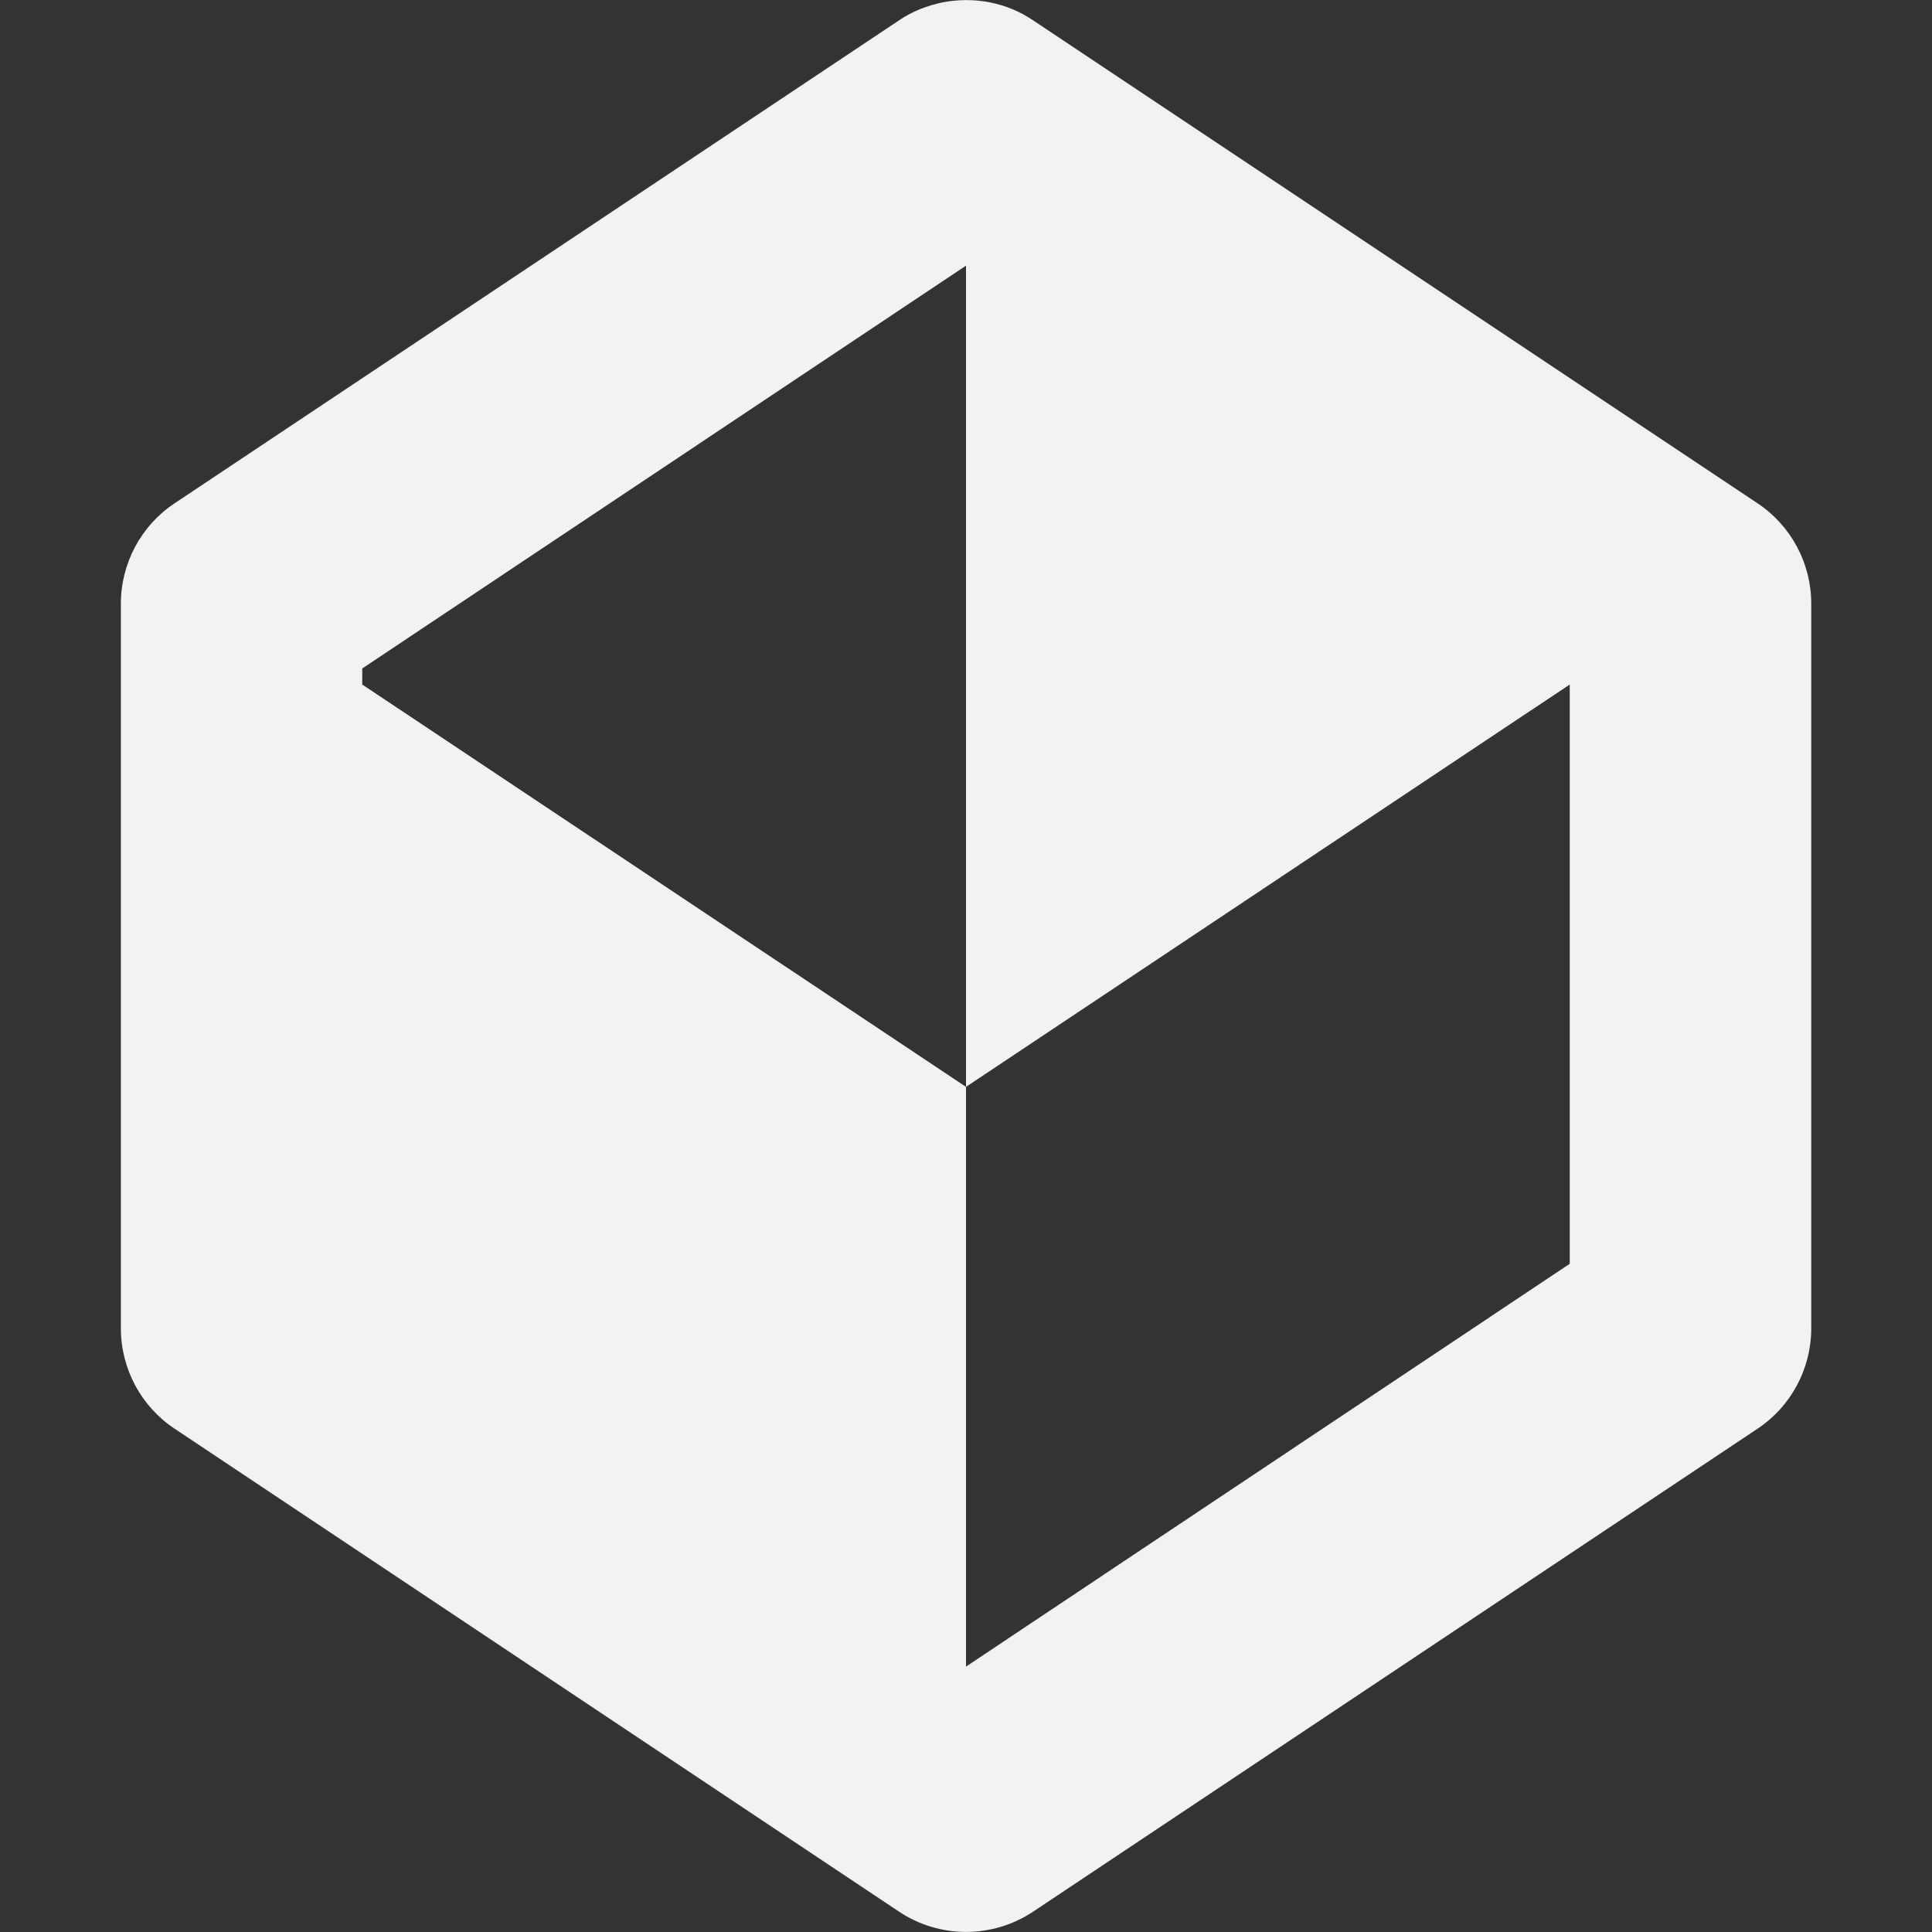 <?xml version="1.0" encoding="UTF-8" standalone="no"?>
<svg
   height="16px"
   viewBox="0 0 16 16"
   width="16px"
   version="1.1"
   id="svg12"
   sodipodi:docname="flatpak-symbolic.svg"
   inkscape:version="1.3.2 (091e20ef0f, 2023-11-25, custom)"
   xmlns:inkscape="http://www.inkscape.org/namespaces/inkscape"
   xmlns:sodipodi="http://sodipodi.sourceforge.net/DTD/sodipodi-0.dtd"
   xmlns="http://www.w3.org/2000/svg"
   xmlns:svg="http://www.w3.org/2000/svg">
  <rect x="0" y="0" width="16" height="16" fill="#333333" stroke="none"/>
  <defs
     id="defs12" />
  <sodipodi:namedview
     id="namedview12"
     pagecolor="#ffffff"
     bordercolor="#666666"
     borderopacity="1.0"
     inkscape:showpageshadow="2"
     inkscape:pageopacity="0.0"
     inkscape:pagecheckerboard="0"
     inkscape:deskcolor="#d1d1d1"
     inkscape:zoom="50.5"
     inkscape:cx="7.990099"
     inkscape:cy="8"
     inkscape:window-width="2560"
     inkscape:window-height="1023"
     inkscape:window-x="0"
     inkscape:window-y="0"
     inkscape:window-maximized="1"
     inkscape:current-layer="svg12" />
  <filter
     id="a"
     height="1"
     width="1"
     x="0"
     y="0">
    <feColorMatrix
       color-interpolation-filters="sRGB"
       values="0 0 0 0 1 0 0 0 0 1 0 0 0 0 1 0 0 0 1 0"
       id="feColorMatrix1" />
  </filter>
  <mask
     id="b">
    <g
       filter="url(#a)"
       id="g1">
      <path
         d="m -1.6 -1.6 h 19.2 v 19.2 h -19.2 z"
         fill-opacity="0.5"
         id="path1" />
    </g>
  </mask>
  <clipPath
     id="c">
    <path
       d="m 0 0 h 1600 v 1200 h -1600 z"
       id="path2" />
  </clipPath>
  <mask
     id="d">
    <g
       filter="url(#a)"
       id="g3">
      <path
         d="m -1.6 -1.6 h 19.2 v 19.2 h -19.2 z"
         fill-opacity="0.7"
         id="path3" />
    </g>
  </mask>
  <clipPath
     id="e">
    <path
       d="m 0 0 h 1600 v 1200 h -1600 z"
       id="path4" />
  </clipPath>
  <mask
     id="f">
    <g
       filter="url(#a)"
       id="g5">
      <path
         d="m -1.6 -1.6 h 19.2 v 19.2 h -19.2 z"
         fill-opacity="0.35"
         id="path5" />
    </g>
  </mask>
  <clipPath
     id="g">
    <path
       d="m 0 0 h 1600 v 1200 h -1600 z"
       id="path6" />
  </clipPath>
  <g
     mask="url(#b)"
     id="g8"
     style="fill:#f2f2f2">
    <g
       clip-path="url(#c)"
       transform="matrix(1 0 0 1 -80 -436)"
       id="g7"
       style="fill:#f2f2f2">
      <path
         d="m 550 182 c -0.352 0.004 -0.695 0.102 -1 0.281 v 3.438 c 0.305 0.18 0.648 0.277 1 0.281 c 1.105 0 2 -0.895 2 -2 s -0.895 -2 -2 -2 z m 0 5 c -0.34 0 -0.68 0.059 -1 0.176 v 6.824 h 4 v -4 c 0 -1.656 -1.344 -3 -3 -3 z m 0 0"
         id="path7"
         style="fill:#f2f2f2" />
    </g>
  </g>
  <g
     mask="url(#d)"
     id="g10"
     style="fill:#f2f2f2">
    <g
       clip-path="url(#e)"
       transform="matrix(1 0 0 1 -80 -436)"
       id="g9"
       style="fill:#f2f2f2">
      <path
         d="m 569 182 v 4 c 1.105 0 2 -0.895 2 -2 s -0.895 -2 -2 -2 z m 0 5 v 7 h 3 v -4 c 0 -1.656 -1.344 -3 -3 -3 z m 0 0"
         id="path8"
         style="fill:#f2f2f2" />
    </g>
  </g>
  <g
     mask="url(#f)"
     id="g12"
     style="fill:#f2f2f2">
    <g
       clip-path="url(#g)"
       transform="matrix(1 0 0 1 -80 -436)"
       id="g11"
       style="fill:#f2f2f2">
      <path
         d="m 573 182.27 v 3.449 c 0.613 -0.355 0.996 -1.008 1 -1.719 c 0 -0.715 -0.383 -1.375 -1 -1.73 z m 0 4.906 v 6.824 h 2 v -4 c 0 -1.27 -0.801 -2.402 -2 -2.824 z m 0 0"
         id="path10"
         style="fill:#f2f2f2" />
    </g>
  </g>
  <path
     d="m 7.805 0.02 c -0.129 0.027 -0.25 0.074 -0.359 0.148 l -6 4 c -0.277 0.184 -0.445 0.496 -0.445 0.832 v 6 c 0 0.336 0.168 0.648 0.445 0.832 l 6 4 c 0.336 0.223 0.773 0.223 1.109 0 l 6 -4 c 0.277 -0.184 0.445 -0.496 0.445 -0.832 v -6 c 0 -0.336 -0.168 -0.648 -0.445 -0.832 l -6 -4 c -0.219 -0.148 -0.488 -0.199 -0.75 -0.148 z m 0.195 2.18 v 6.801 l 5 -3.332 v 4.797 l -5 3.336 v -4.801 l -5 -3.332 v -0.133 z m 0 0"
     fill="#2e3436"
     id="path12"
     style="fill:#f2f2f2" />
</svg>
